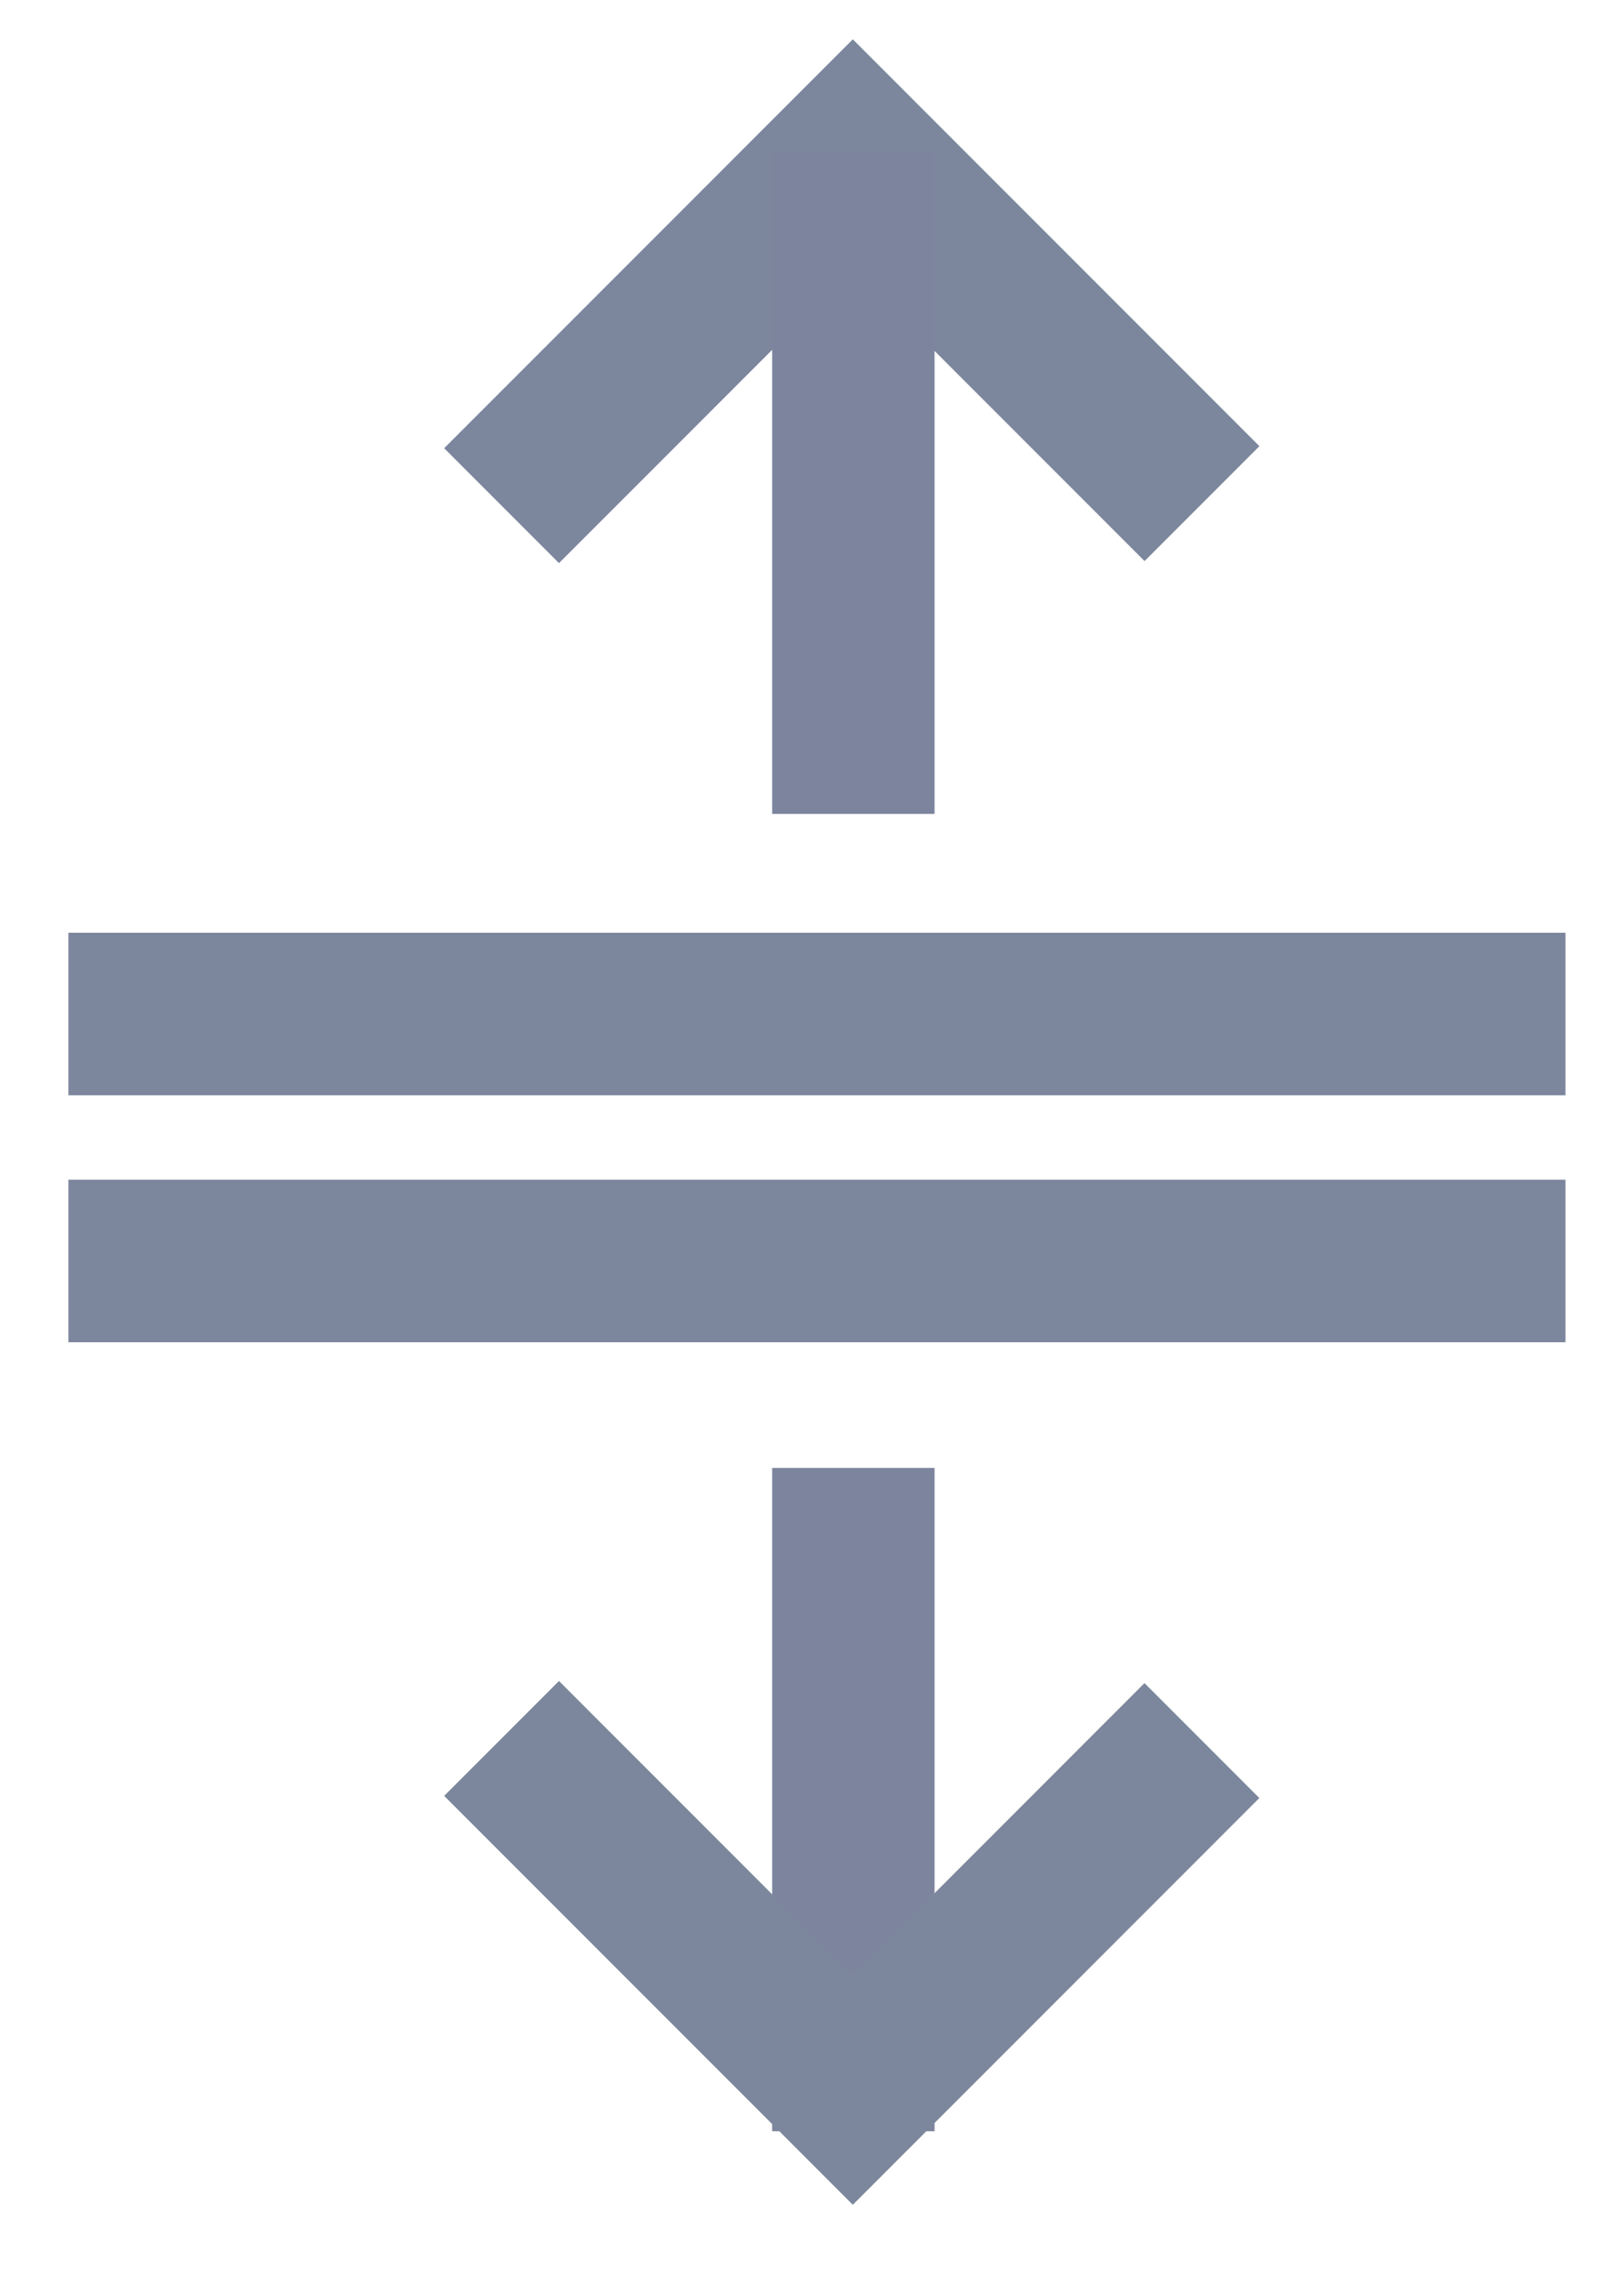 <?xml version="1.0" encoding="UTF-8" standalone="no"?>
<svg width="15px" height="21px" viewBox="0 0 15 21" version="1.1" xmlns="http://www.w3.org/2000/svg" xmlns:xlink="http://www.w3.org/1999/xlink">
    <!-- Generator: Sketch 42 (36781) - http://www.bohemiancoding.com/sketch -->
    <title>expand-all</title>
    <desc>Created with Sketch.</desc>
    <defs></defs>
    <g id="Page-1" stroke="none" stroke-width="1" fill="none" fill-rule="evenodd">
        <g id="Artboard" transform="translate(-1026, -455)" stroke-width="1.5">
            <g id="Group-15" transform="translate(1027, 456)">
                <g id="expand-all">
                    <polyline id="Path-4" stroke="#7C879D" transform="translate(6.867, 3.658) rotate(-225) translate(-6.867, -3.658) " points="4.573 1.377 4.573 5.938 9.161 5.938"></polyline>
                    <path d="M6.882,1.14 L6.882,5.763" id="Line" stroke="#7C859D" stroke-linecap="square"></path>
                    <path d="M6.882,13.3 L6.882,17.923" id="Line-Copy-16" stroke="#7C859D" stroke-linecap="square"></path>
                    <path d="M0.382,8.36 L12.709,8.36" id="Line" stroke="#7C869D" stroke-linecap="square"></path>
                    <path d="M0.382,10.64 L12.709,10.64" id="Line-Copy" stroke="#7C869D" stroke-linecap="square"></path>
                    <polyline id="Path-4-Copy" stroke="#7C879D" transform="translate(6.867, 15.057) scale(1, -1) rotate(-225) translate(-6.867, -15.057) " points="4.573 12.777 4.573 17.337 9.161 17.337"></polyline>
                </g>
            </g>
        </g>
    </g>
</svg>